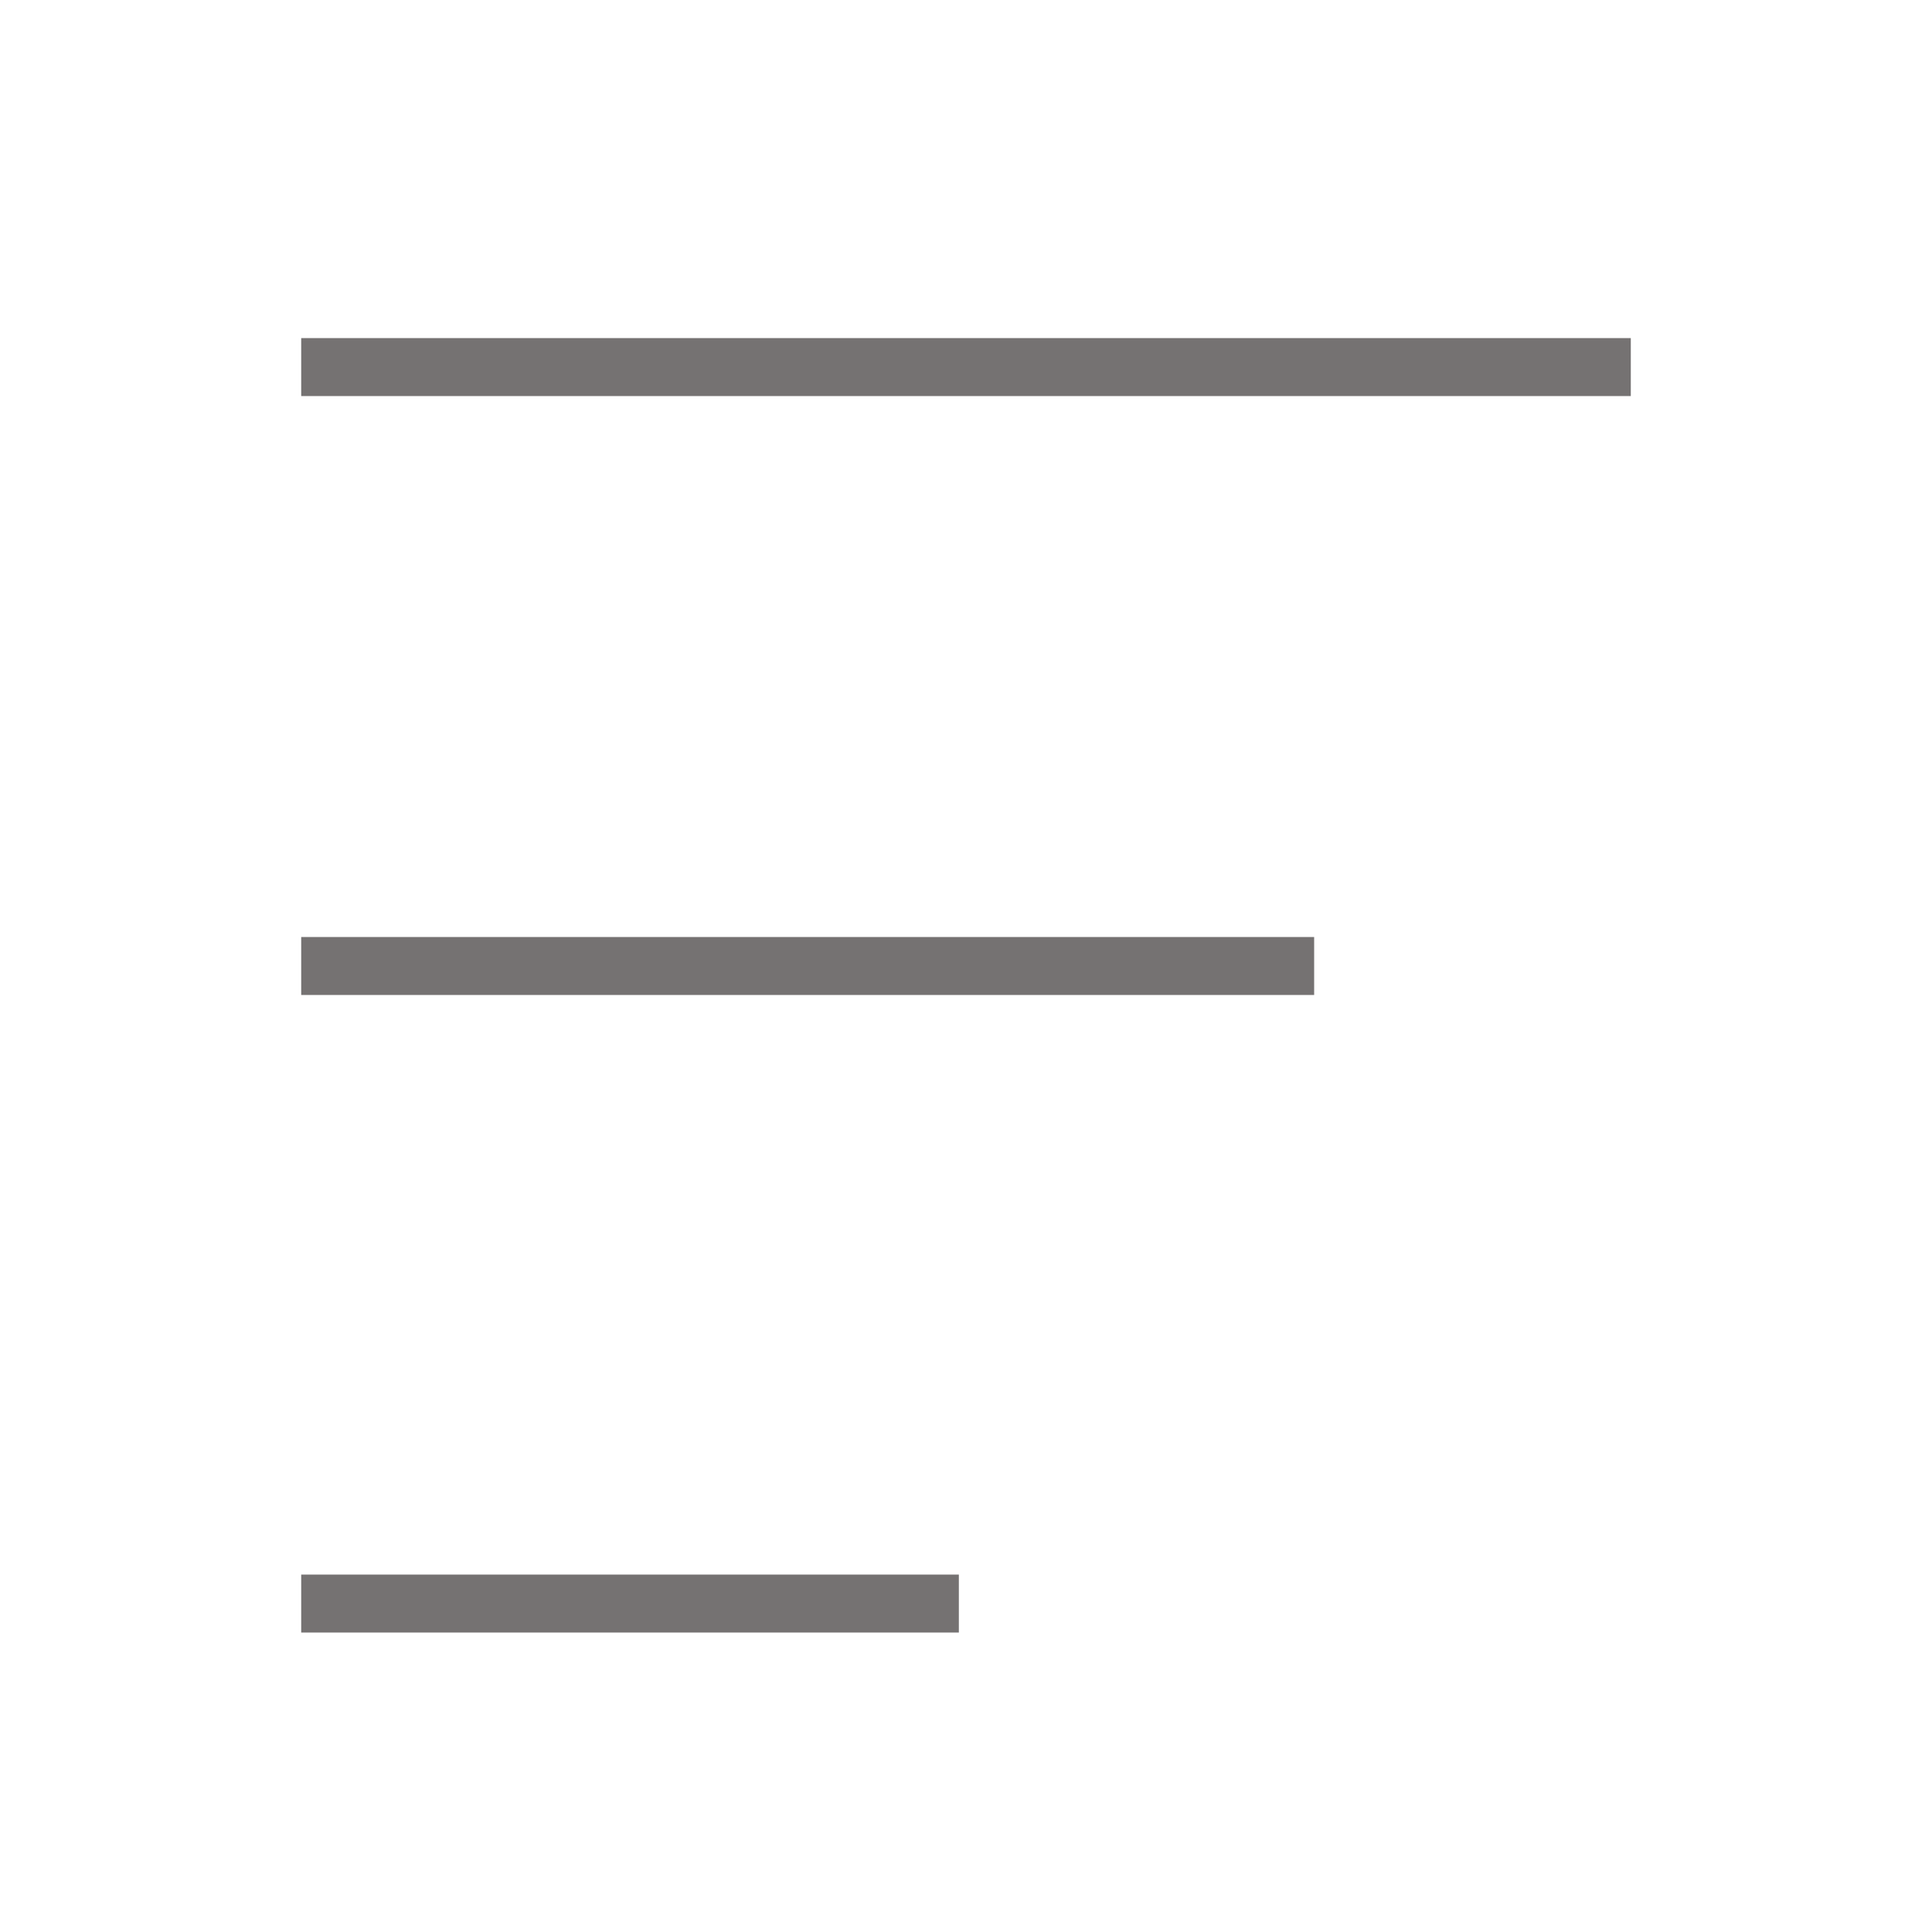 <svg id="Шар_1" data-name="Шар 1" xmlns="http://www.w3.org/2000/svg" width="100" height="100" viewBox="0 0 100 100"><defs><style>.cls-1{fill:#757272;}</style></defs><rect class="cls-1" x="15.59" y="17.5" width="68.82" height="3"/><rect class="cls-1" x="15.59" y="48.5" width="52.43" height="3"/><rect class="cls-1" x="15.59" y="81.5" width="34.04" height="3"/></svg>